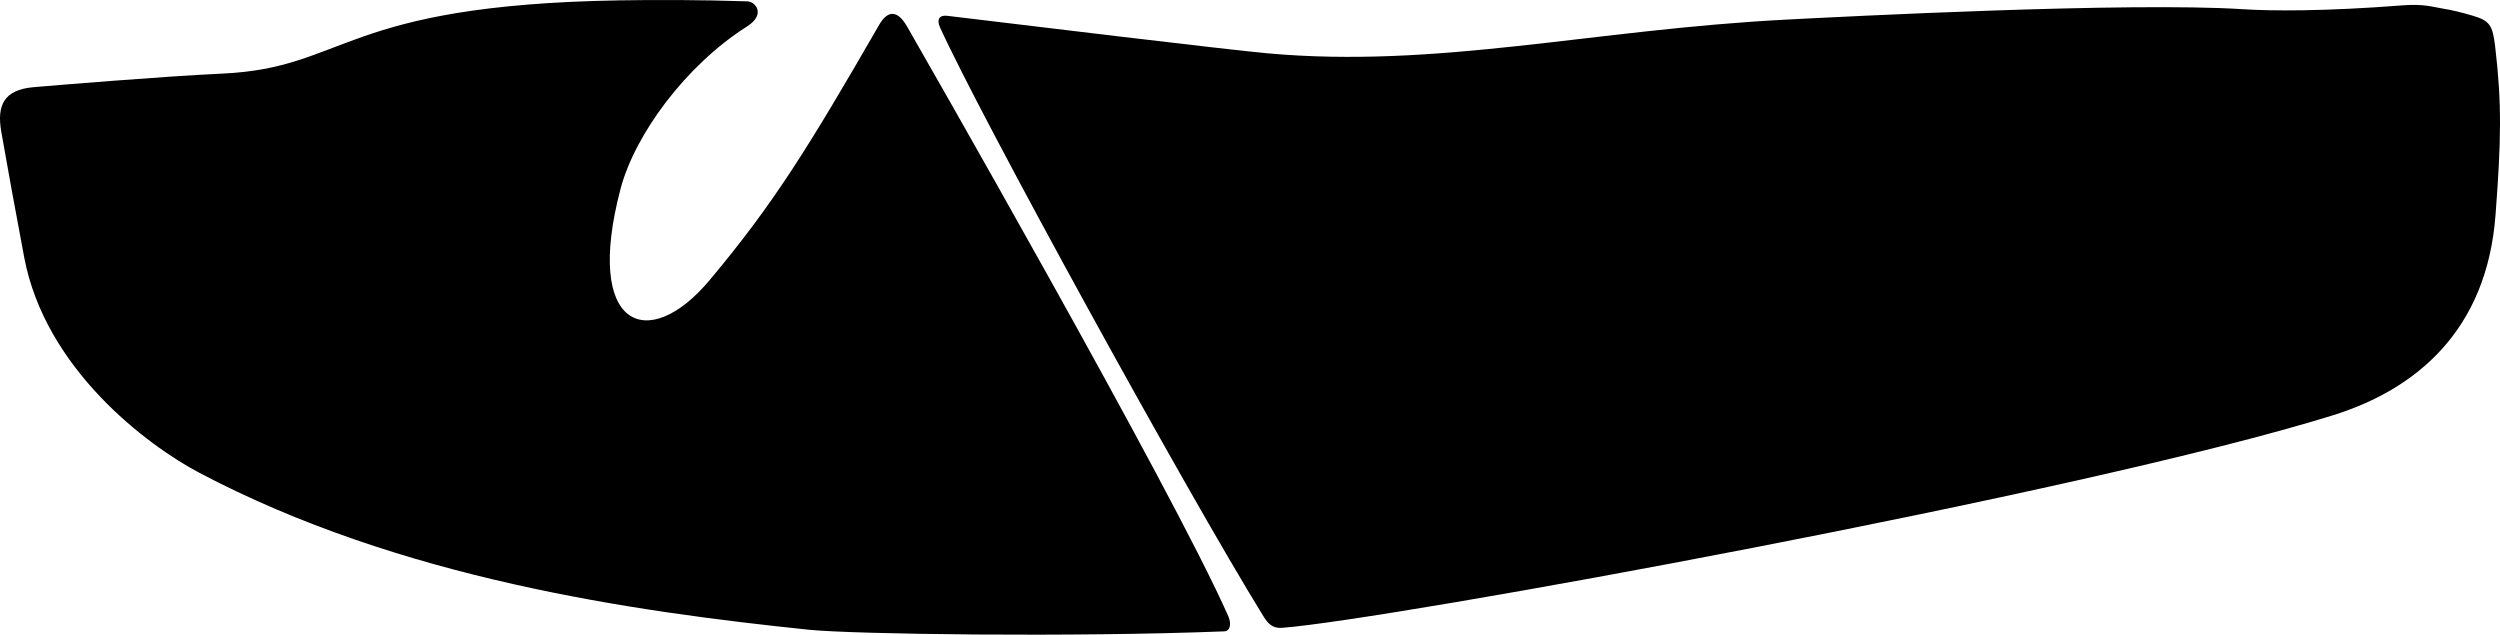 <?xml version="1.0" encoding="utf-8"?>
<!-- Generator: Adobe Illustrator 16.0.0, SVG Export Plug-In . SVG Version: 6.00 Build 0)  -->
<!DOCTYPE svg PUBLIC "-//W3C//DTD SVG 1.1//EN" "http://www.w3.org/Graphics/SVG/1.1/DTD/svg11.dtd">
<svg version="1.1" id="Layer_1" xmlns="http://www.w3.org/2000/svg" xmlns:xlink="http://www.w3.org/1999/xlink" x="0px" y="0px"
	 width="2321.271px" height="589.304px" viewBox="0 0 2321.271 589.304" enable-background="new 0 0 2321.271 589.304"
	 xml:space="preserve">
<path d="M879.39,14.669c-7.126-0.858-9.896,3.443-6.646,10.611c37.472,82.663,227.519,428.897,300.435,547.084
	c4.111,6.668,8.406,11.254,17.271,10.584c97.771-7.398,743.666-125.145,975.646-197.332
	c76.655-23.855,142.862-78.098,151.012-185.922c5.198-68.785,6.006-102.858-0.313-156.299c-2.371-20.047-5.08-24.158-20.853-28.824
	c-10.104-2.989-19.718-5.344-28.166-6.662c-8.447-1.319-17.261-4.467-36.31-2.983c-74.063,5.766-123.237,5.285-149.271,3.608
	c-105.66-6.801-369.365,6.847-424.301,9.707c-179.737,9.363-322.973,45.534-480.836,31.278
	C1138.173,46.009,944.661,22.54,879.39,14.669z M1136.716,586.22c5.669-0.225,6.734-7.279,3.838-13.877
	C1088.54,454.007,848.135,34.875,842.233,24.636c-9.872-17.132-18.919-13.697-25.962-1.491
	c-65.815,114.078-97.952,166.062-157.481,237.078c-57,68-116.667,44.666-82.667-84.667c13.335-50.728,60.667-115,117.562-151.039
	c17.643-11.174,7.733-23.004,0.454-23.249c-43.836-1.476-85.886-1.483-119.019-0.929c-259.001,4.334-252.667,62.667-368.666,68
	C151.782,70.853,49.142,79.376,31.168,80.944C3.478,83.358-2.992,97.917,1.138,122.06c4.047,23.659,14.488,80.631,21.312,116.818
	c19.51,103.482,113.793,174.34,162.673,200.127C371.289,537.22,587.122,567.718,751.122,584.72
	C791.842,588.943,996.456,591.763,1136.716,586.22z"/>
</svg>

